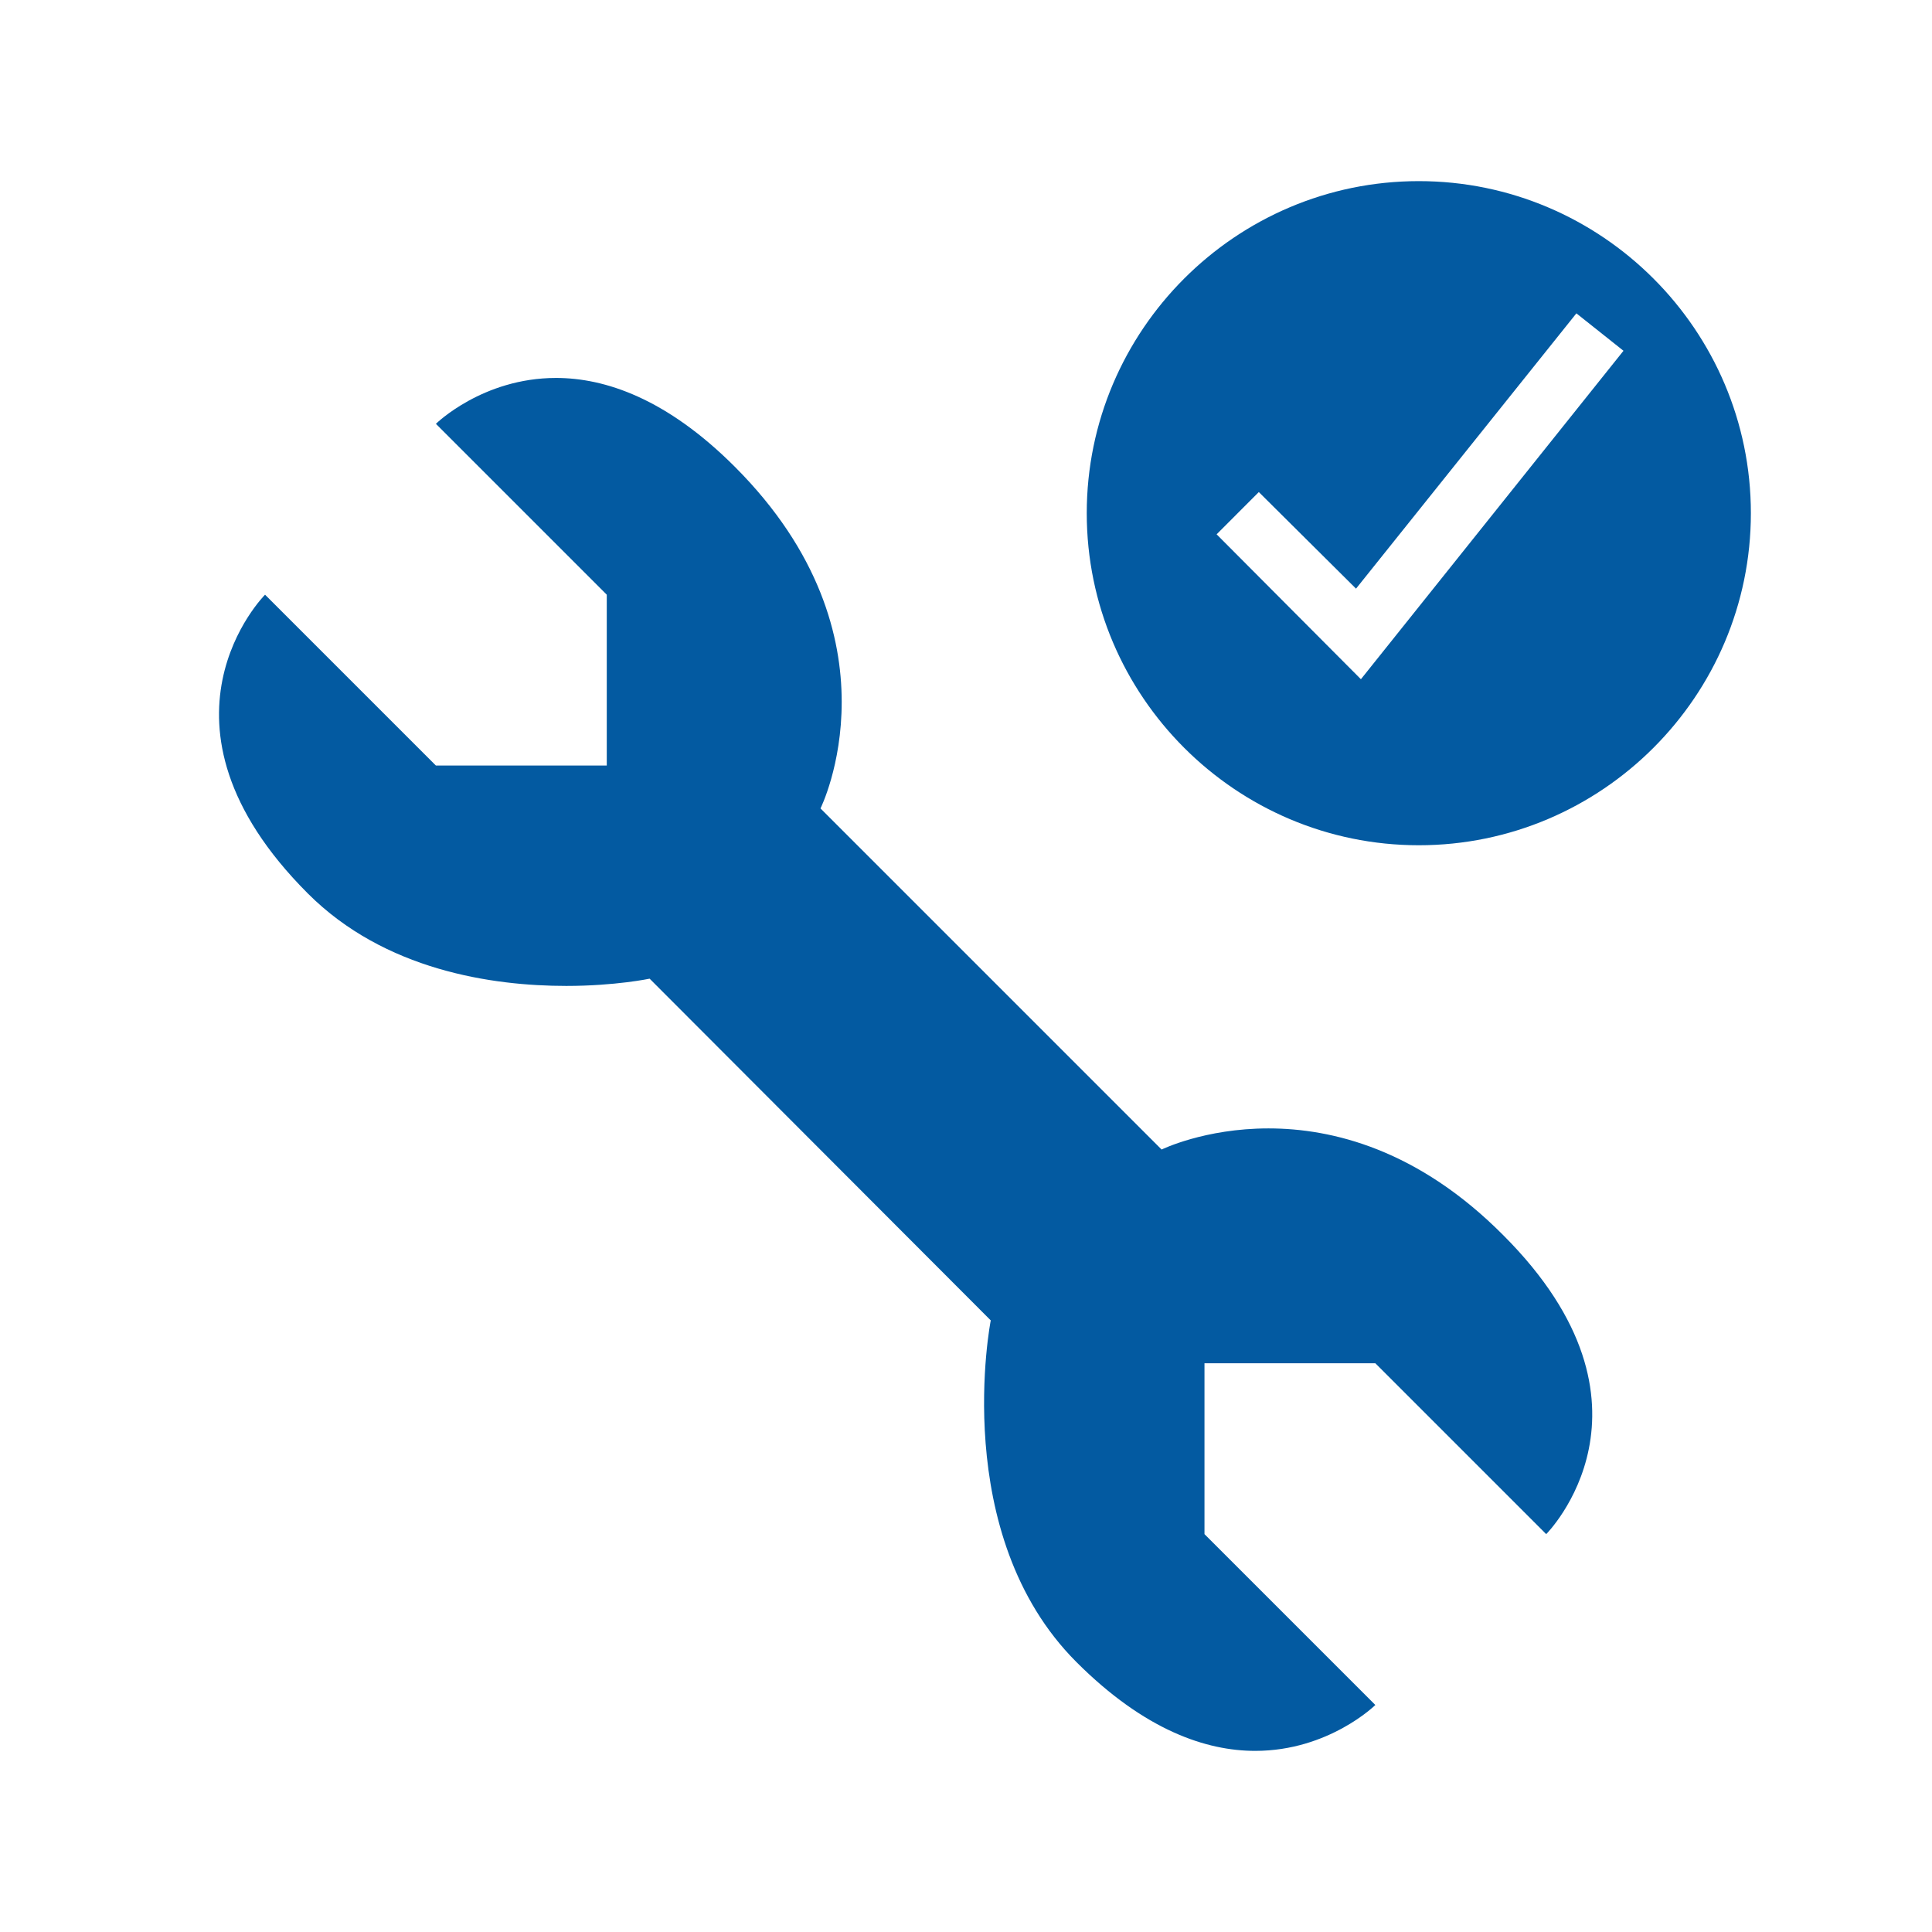 <svg xmlns="http://www.w3.org/2000/svg" xmlns:xlink="http://www.w3.org/1999/xlink" version="1.1"  x="0px" y="0px" width="32" height="32" viewBox="0 0 32 32" style="fill: rgb(3, 90, 161);" xml:space="preserve" preserveAspectRatio="none" viewbox="0 0 32 32">
<path d="M24.9,20.46c2.83,2.83,0.71,4.95,0.71,4.95l-2.83-2.83h-2.83v2.83l2.83,2.83c0,0-0.771,0.76-1.99,0.76  c-0.81,0-1.83-0.34-2.96-1.47c-2.12-2.12-1.42-5.66-1.42-5.66l-5.65-5.66c0,0-0.57,0.12-1.38,0.12c-1.23,0-3.01-0.26-4.28-1.53  c-2.83-2.83-0.71-4.95-0.71-4.95l2.83,2.83h2.83V9.85L7.22,7.02c0,0,0.77-0.76,1.99-0.76c0.81,0,1.83,0.34,2.96,1.47  c2.83,2.83,1.42,5.66,1.42,5.66l5.65,5.65c0,0,0.71-0.35,1.77-0.35C22.07,18.69,23.49,19.04,24.9,20.46z M29,8.5  c0,3.03-2.47,5.5-5.5,5.5S18,11.53,18,8.5S20.47,3,23.5,3S29,5.47,29,8.5z M26.89,5.81L26.11,5.19l-3.65,4.56l-1.61-1.6l-0.699,0.7  l2.39,2.4L26.89,5.81z" style="fill: rgb(3, 90, 161);"></path>
</svg>
